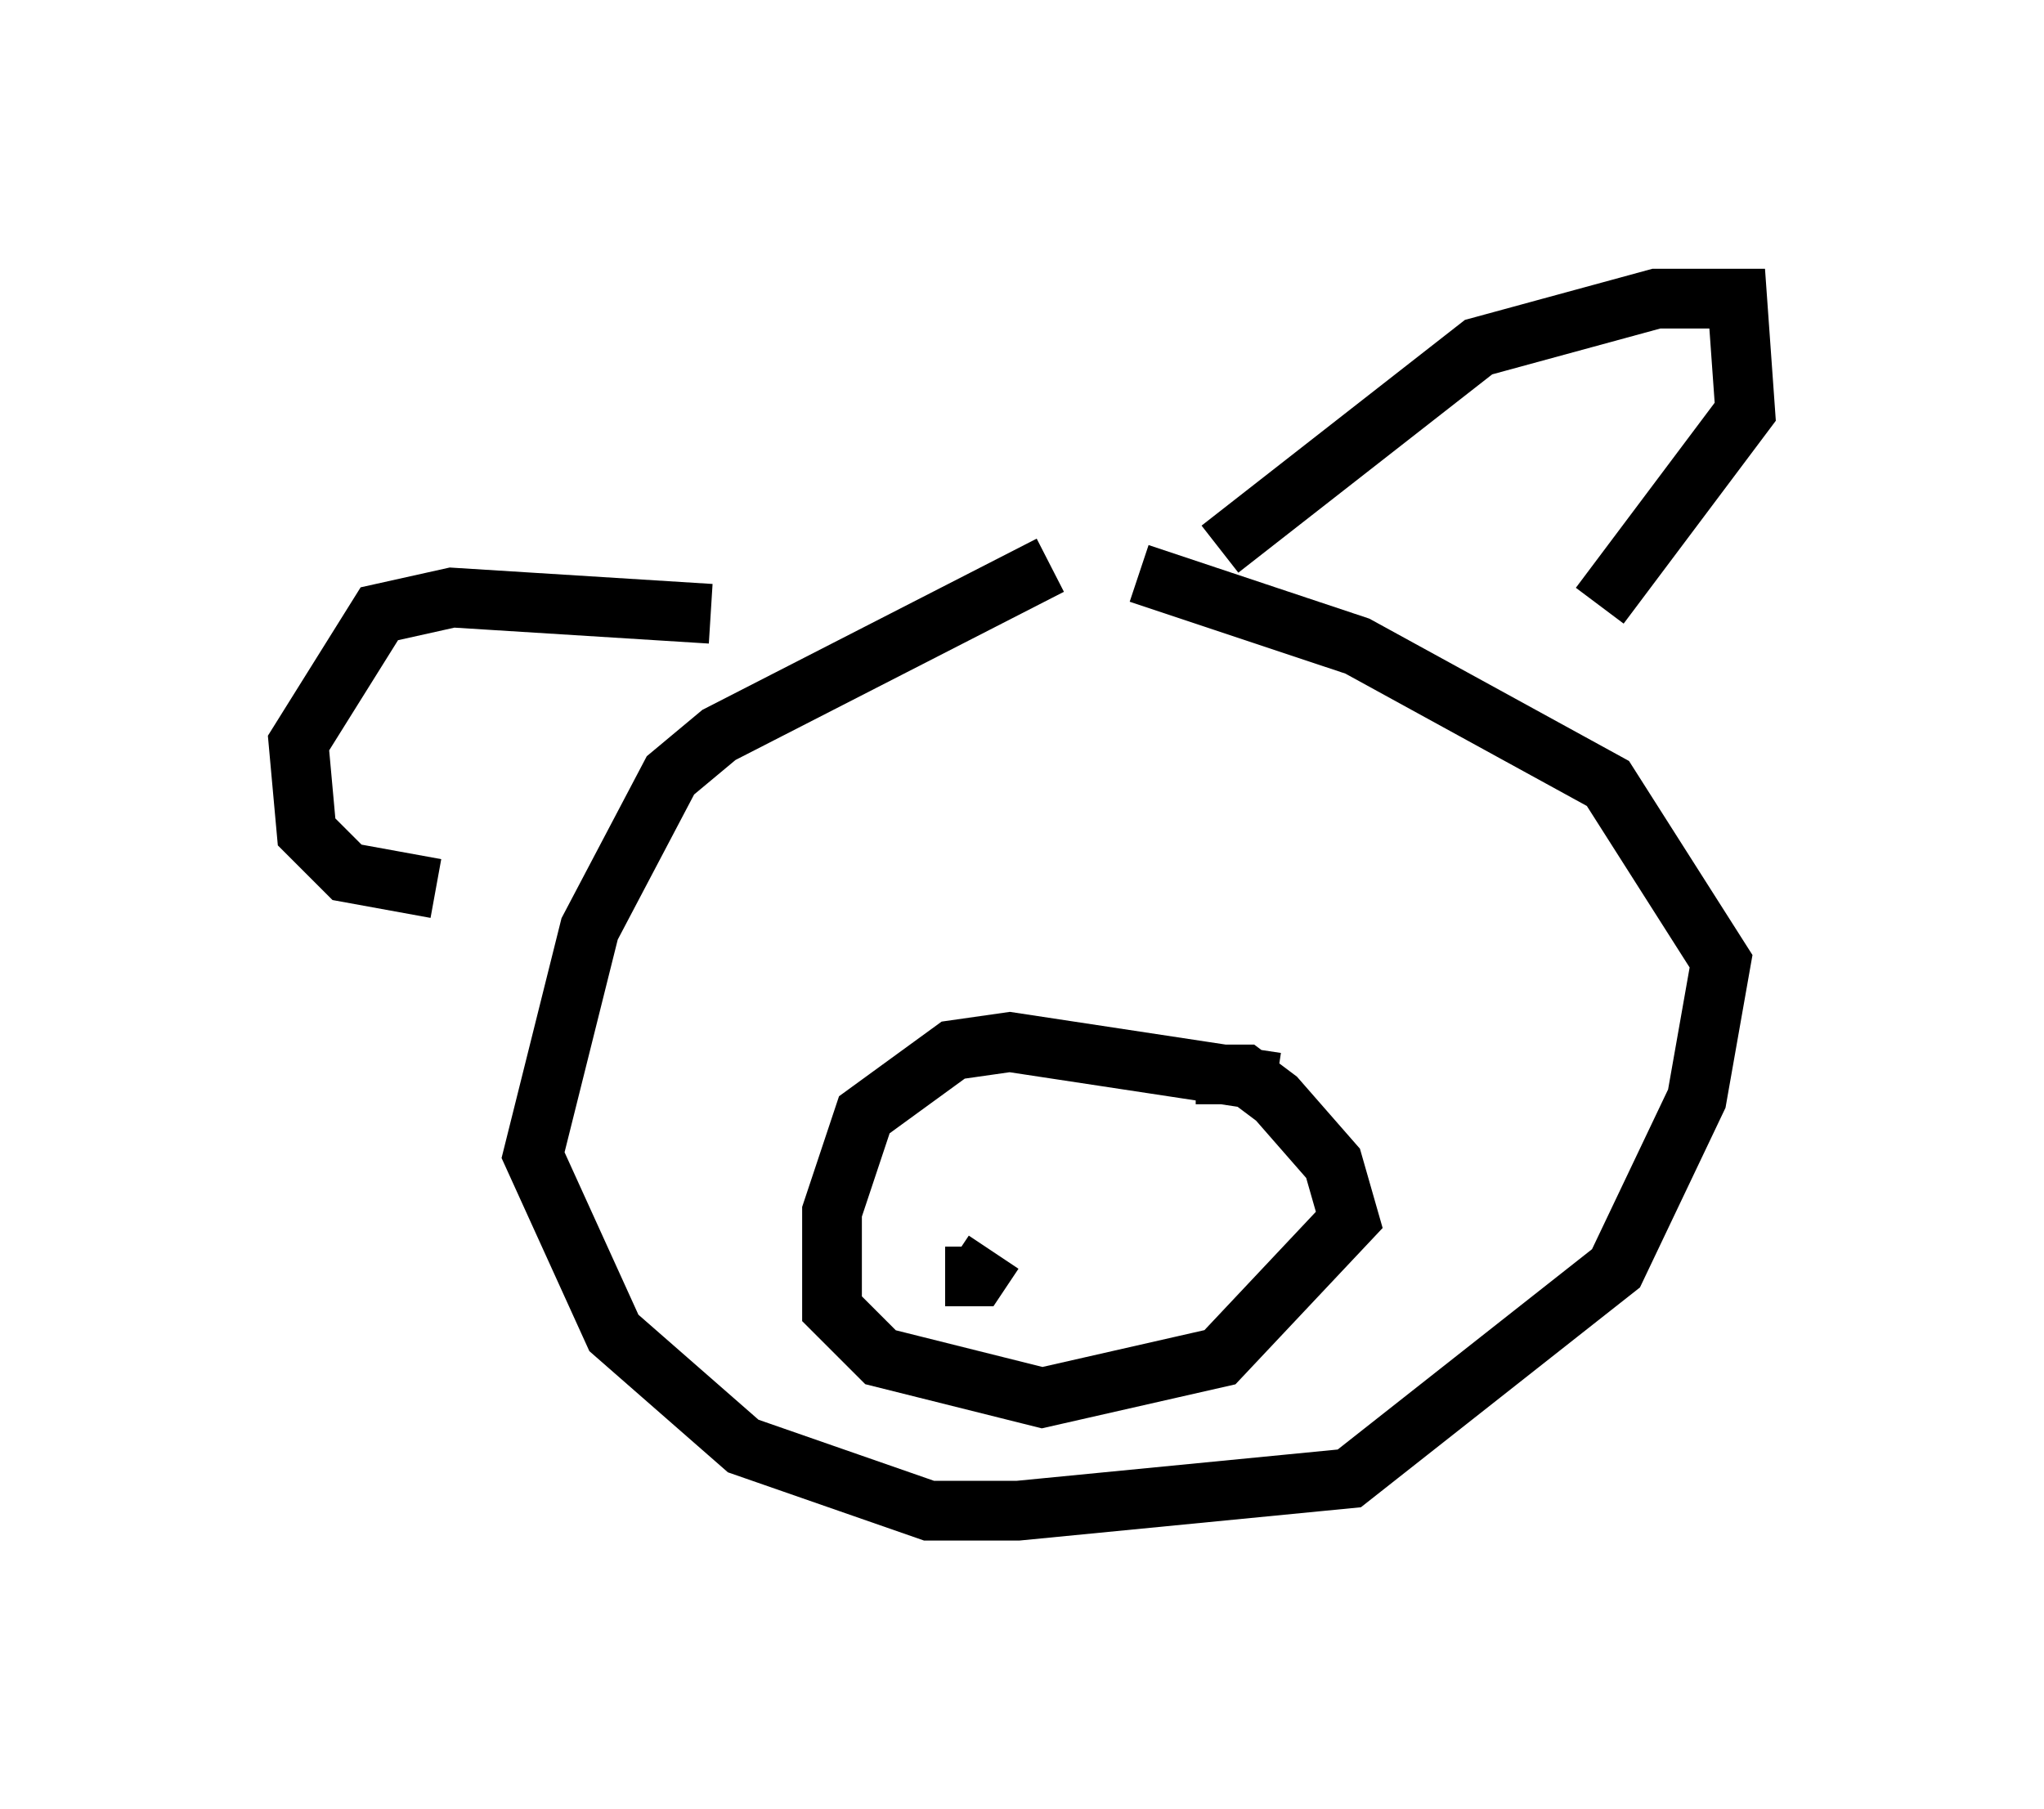 <?xml version="1.0" encoding="utf-8" ?>
<svg baseProfile="full" height="30.297" version="1.1" width="34.222" xmlns="http://www.w3.org/2000/svg" xmlns:ev="http://www.w3.org/2001/xml-events" xmlns:xlink="http://www.w3.org/1999/xlink"><defs /><rect fill="white" height="30.297" width="34.222" x="0" y="0" /><path d="M18.938, 9.465 m-1.353, 0.0 l-5.548, 2.842 -0.812, 0.677 l-1.353, 2.571 -0.947, 3.789 l1.353, 2.977 2.165, 1.894 l3.112, 1.083 1.488, 0.0 l5.548, -0.541 4.465, -3.518 l1.353, -2.842 0.406, -2.3 l-1.894, -2.977 -4.195, -2.3 l-3.654, -1.218 m1.353, -0.406 l4.33, -3.383 2.977, -0.812 l1.353, 0.0 0.135, 1.894 l-2.436, 3.248 m-14.885, 0.135 l-4.33, -0.271 -1.218, 0.271 l-1.353, 2.165 0.135, 1.488 l0.677, 0.677 1.488, 0.271 m14.073, 3.248 l-4.465, -0.677 -0.947, 0.135 l-1.488, 1.083 -0.541, 1.624 l0.0, 1.624 0.812, 0.812 l2.706, 0.677 2.977, -0.677 l2.165, -2.3 -0.271, -0.947 l-0.947, -1.083 -0.541, -0.406 l-0.812, 0.0 m-4.195, 3.383 l0.541, 0.0 0.271, -0.406 " fill="none" stroke="black" stroke-width="1" /></svg>
